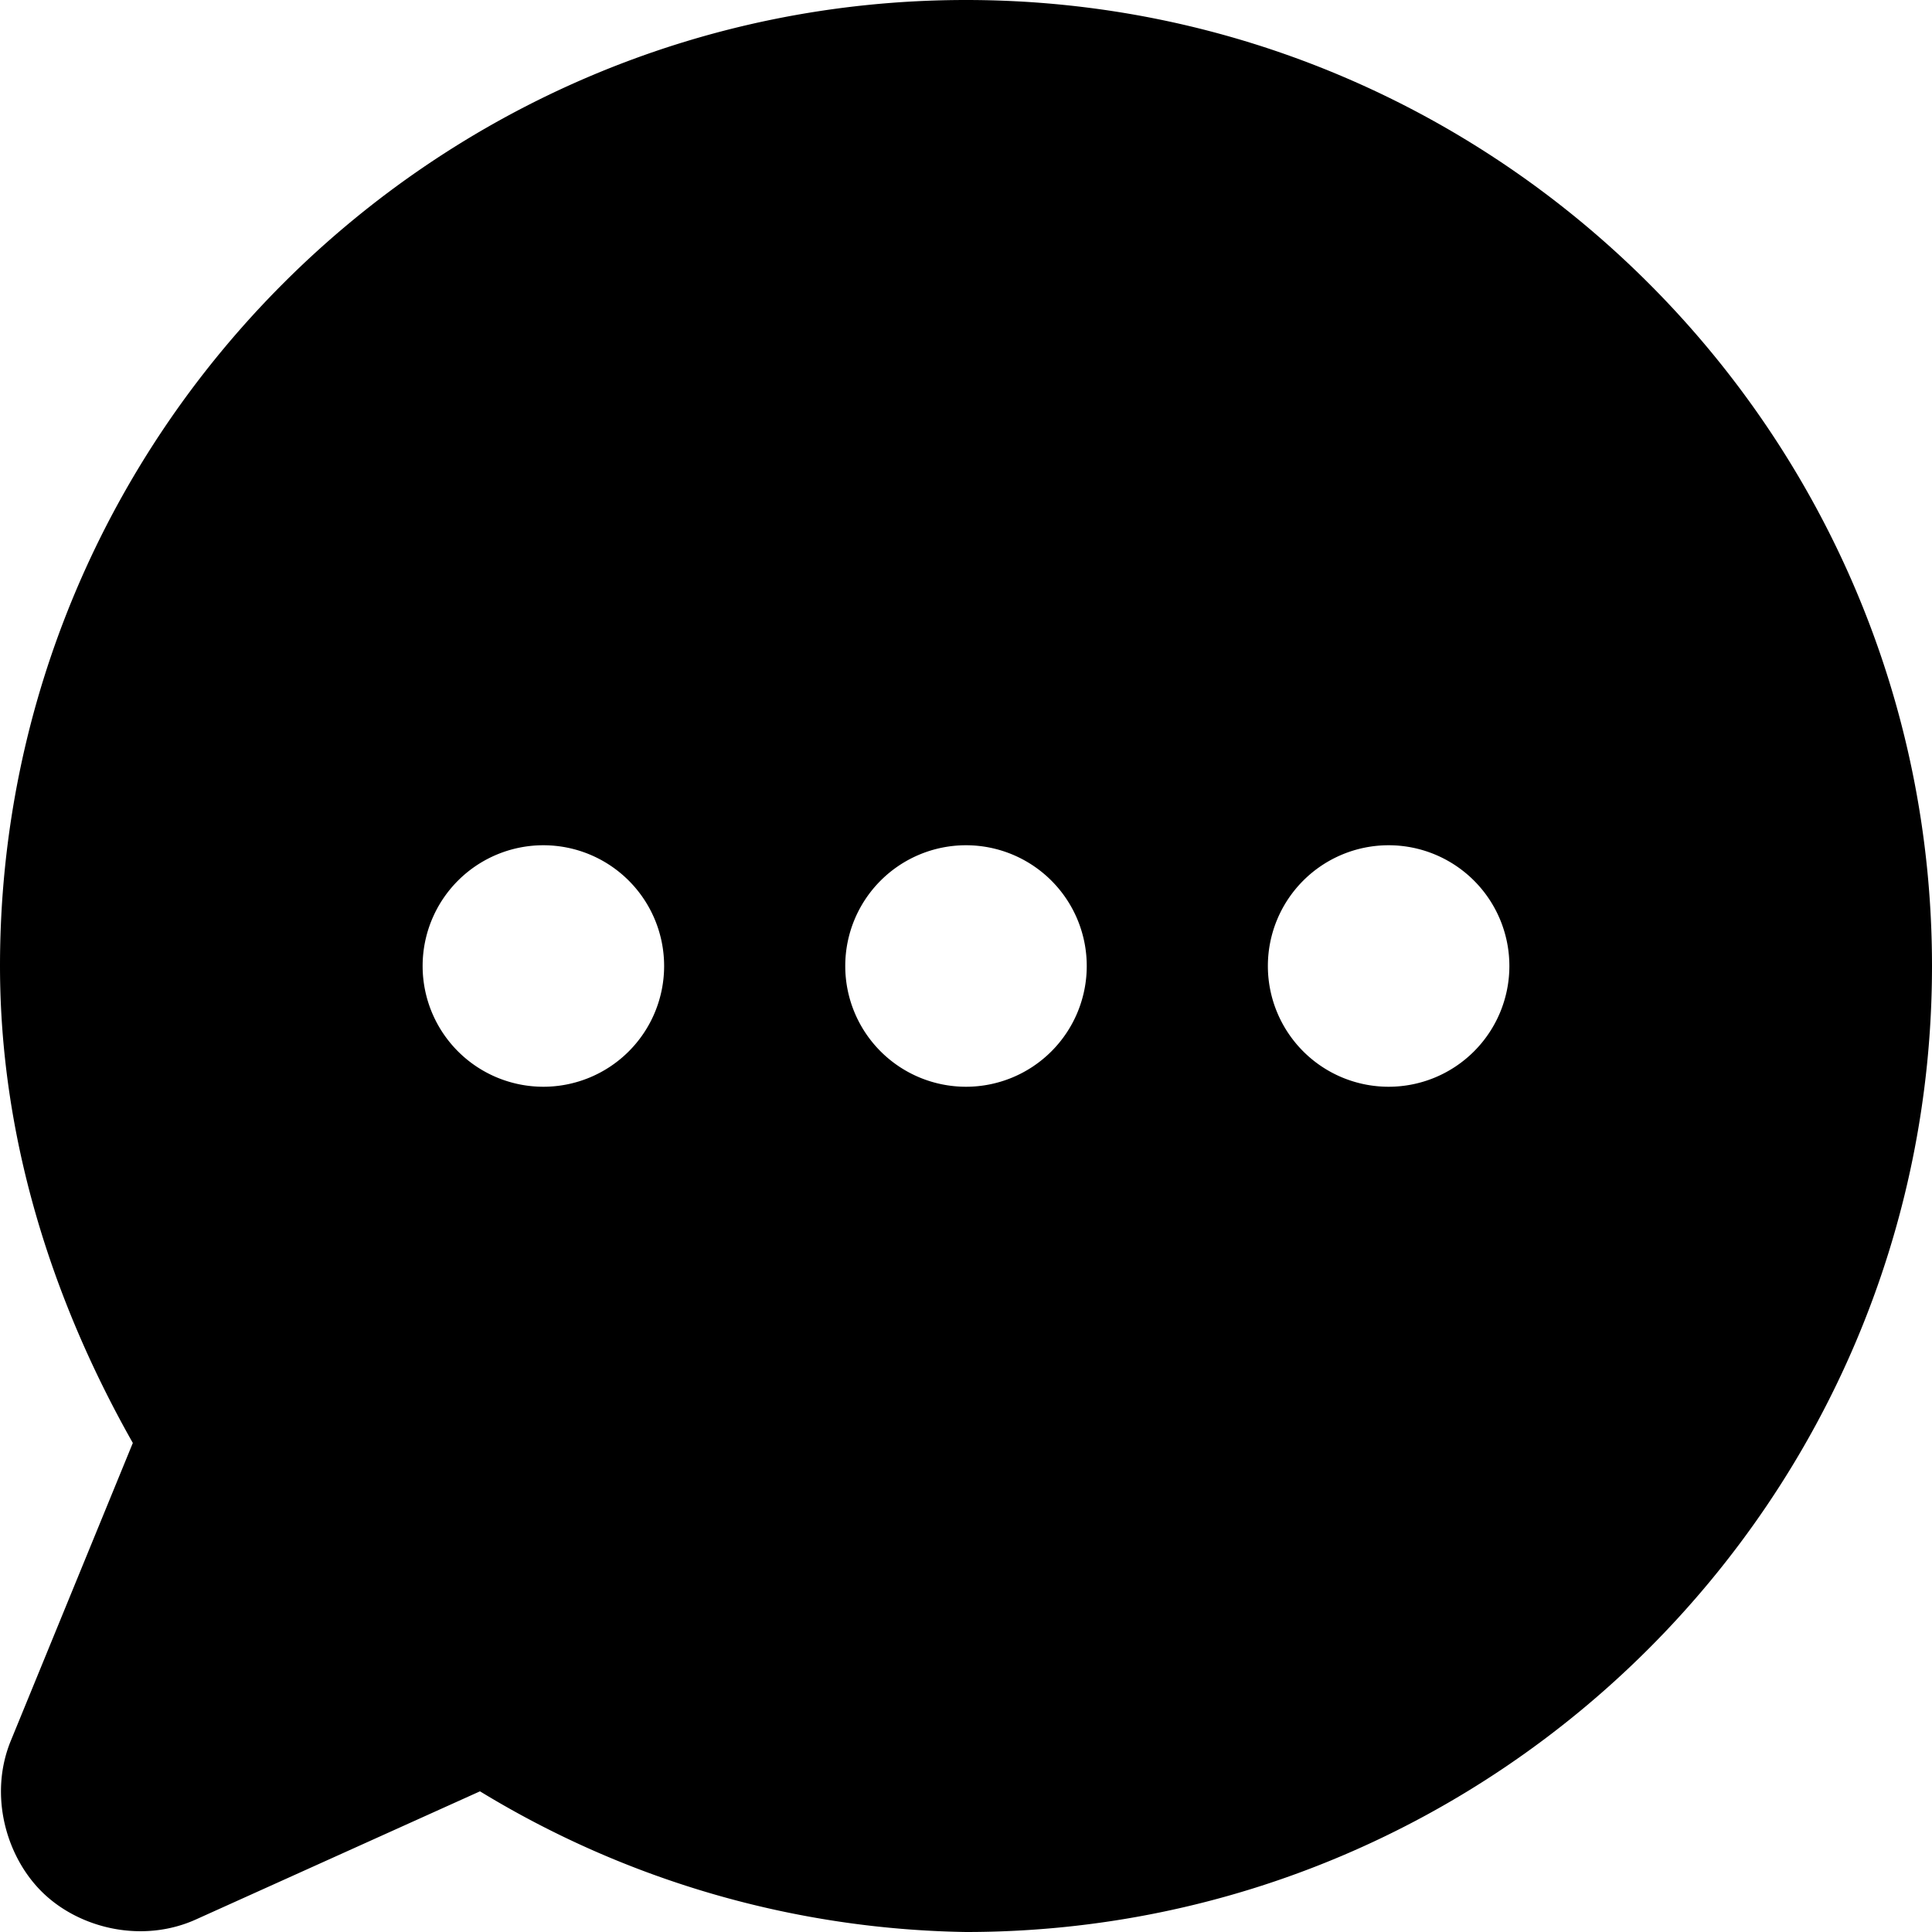 <svg xmlns="http://www.w3.org/2000/svg" viewBox="0 0 32 32"><path d="M16 0C7.18 0 0 7.18 0 16c0 2.79.83 5.48 2.2 7.9L.18 28.83c-.37.9-.08 1.93.53 2.52.62.6 1.66.84 2.54.44l4.7-2.12A15.93 15.93 0 0 0 16 32c8.82 0 16-7.18 16-16S24.82 0 16 0zM9 14a2 2 0 0 1 2 2 2 2 0 0 1-2 2 2 2 0 0 1-2-2 2 2 0 0 1 2-2zm7 0a2 2 0 0 1 2 2 2 2 0 0 1-2 2 2 2 0 0 1-2-2 2 2 0 0 1 2-2zm7 0a2 2 0 0 1 2 2 2 2 0 0 1-2 2 2 2 0 0 1-2-2 2 2 0 0 1 2-2z" style="-inkscape-stroke:none"/></svg>